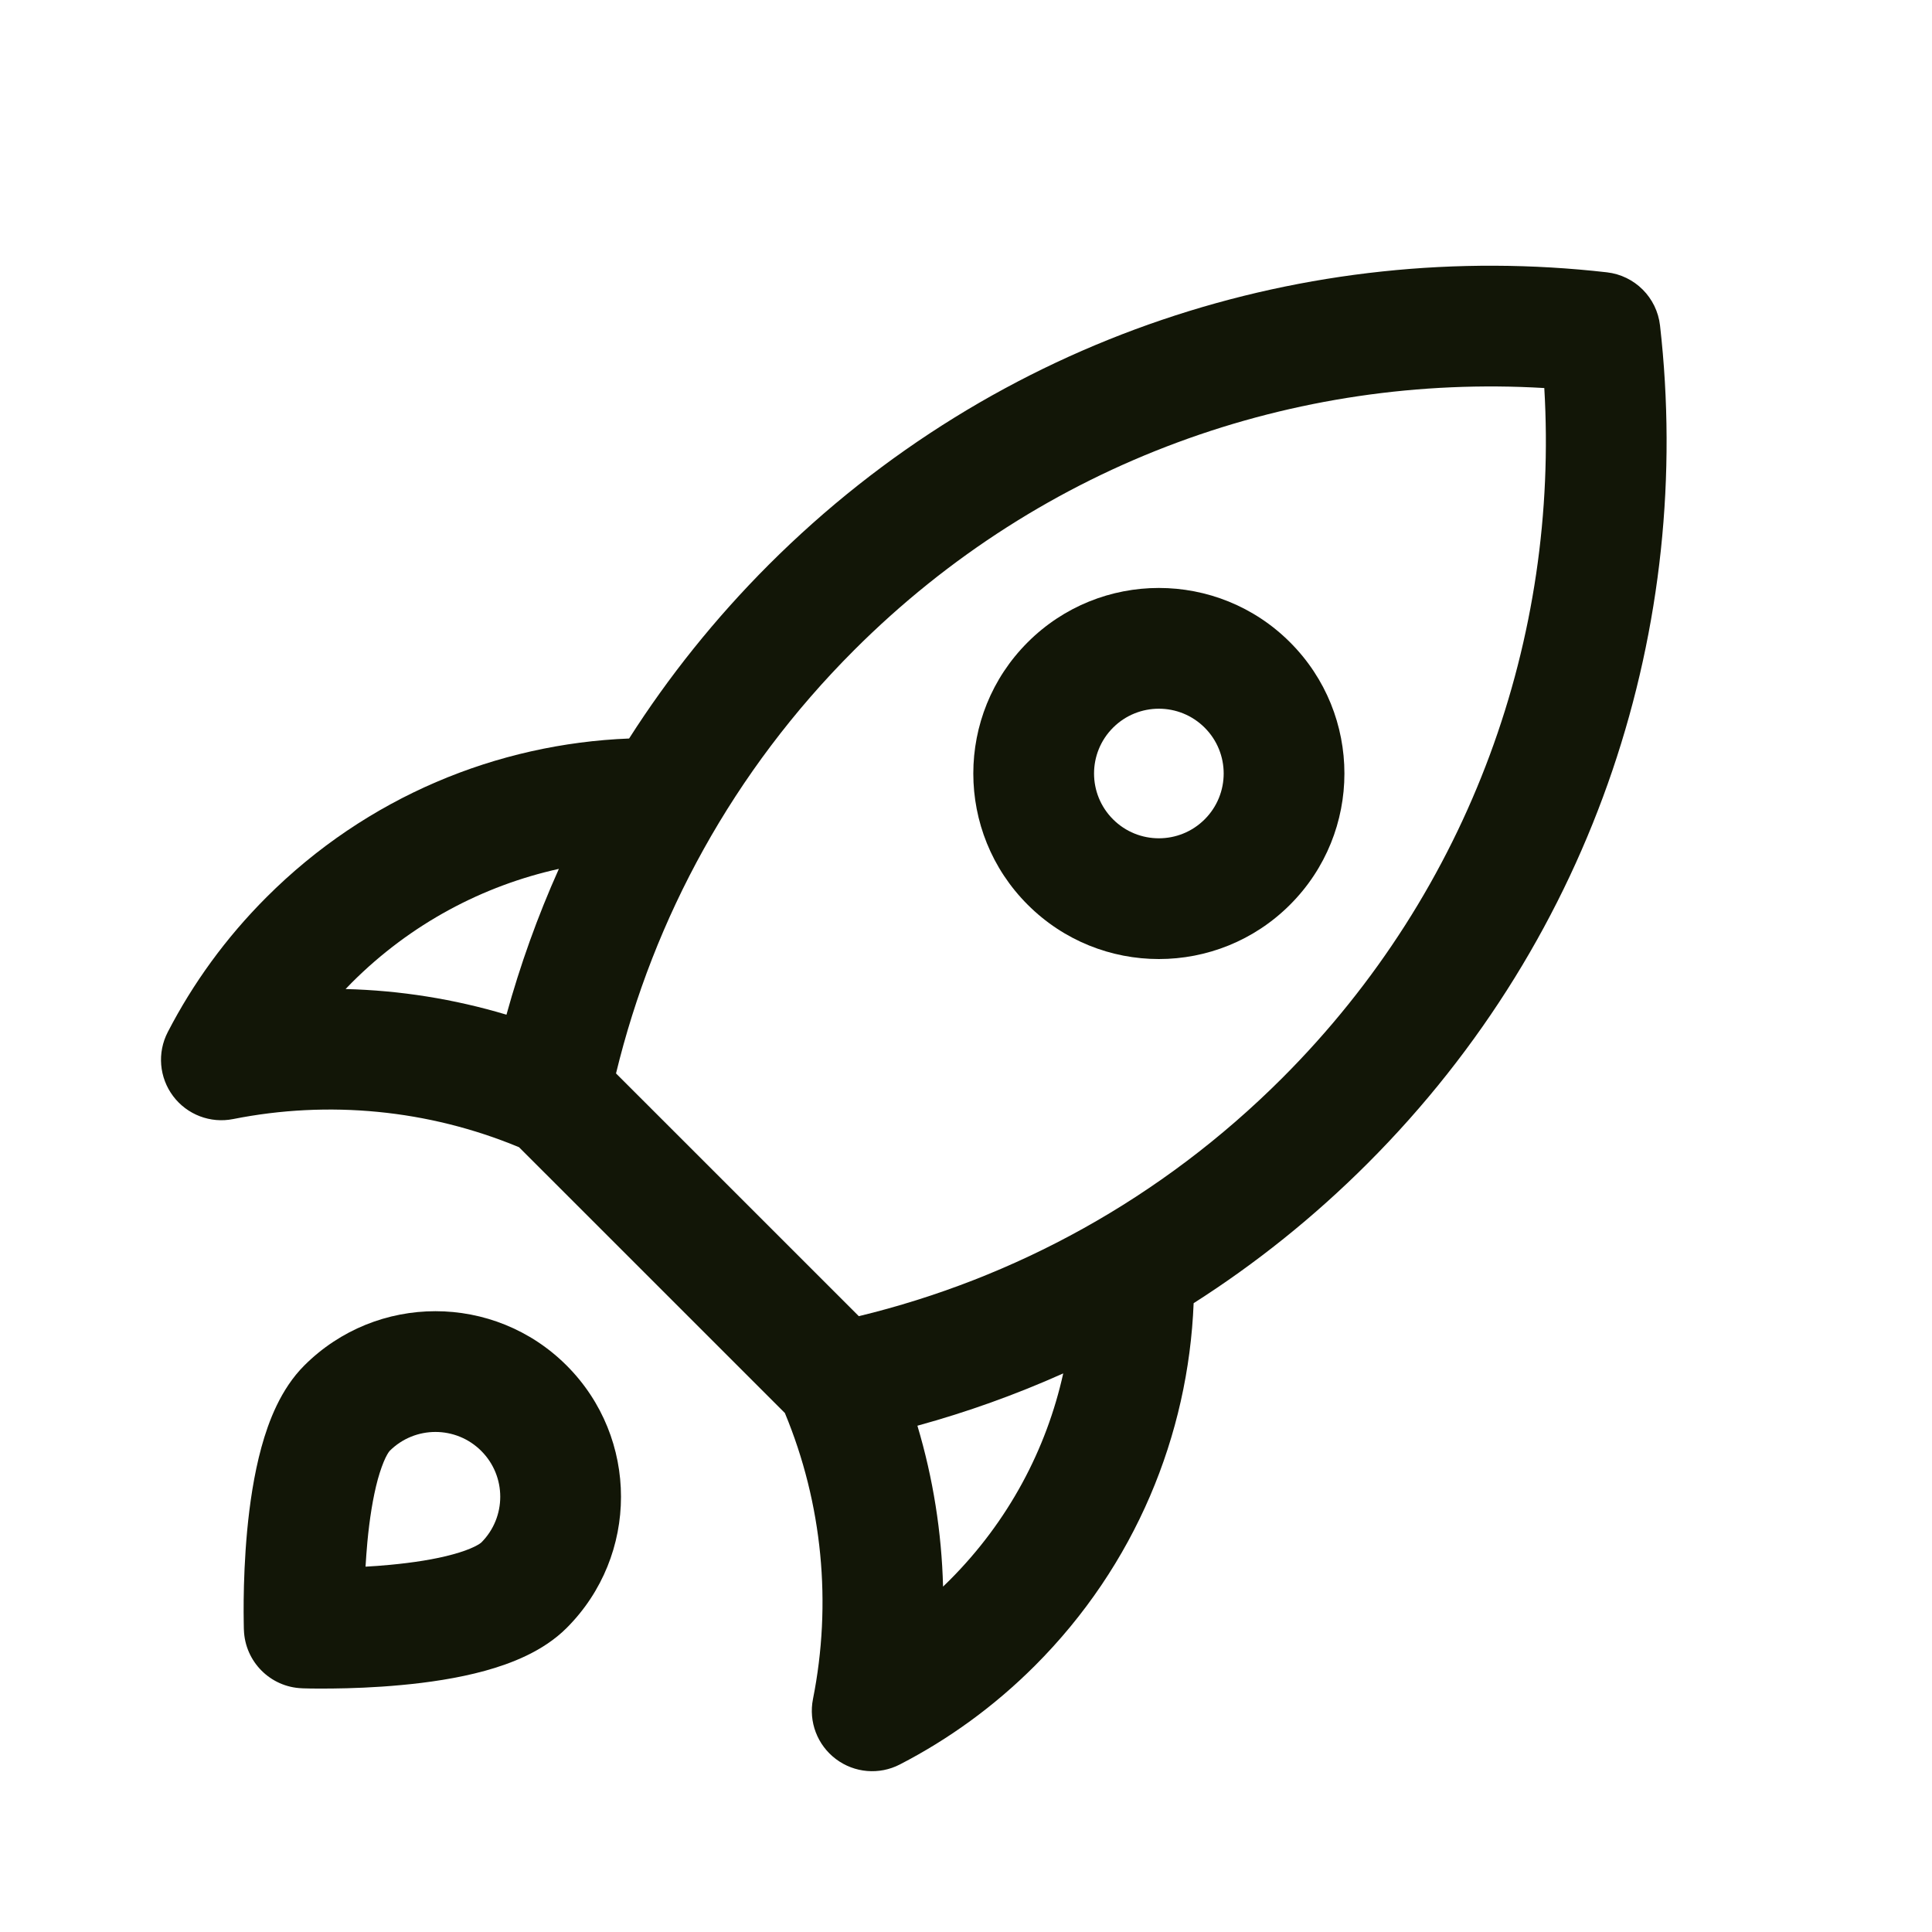 <svg width="40" height="40" viewBox="0 0 40 40" fill="none" xmlns="http://www.w3.org/2000/svg">
<g clip-path="url(#clip0_119_103)">
<path fill-rule="evenodd" clip-rule="evenodd" d="M21.277 13.298C22.777 11.798 25.209 11.798 26.709 13.298C28.21 14.798 28.21 17.231 26.709 18.731C25.209 20.231 22.777 20.231 21.277 18.731C19.776 17.231 19.776 14.798 21.277 13.298ZM24.942 15.066C24.418 14.542 23.568 14.542 23.044 15.066C22.52 15.59 22.52 16.439 23.044 16.963C23.568 17.487 24.418 17.487 24.942 16.963C25.466 16.439 25.466 15.59 24.942 15.066Z" fill="#121607"/>
<path fill-rule="evenodd" clip-rule="evenodd" d="M34.369 6.739C34.303 6.16 33.847 5.704 33.269 5.638C27.092 4.934 20.658 6.951 15.917 11.691C14.803 12.806 13.839 14.014 13.025 15.29C10.297 15.398 7.6 16.493 5.517 18.576C4.675 19.418 3.993 20.362 3.473 21.369C3.252 21.796 3.296 22.311 3.585 22.695C3.873 23.078 4.356 23.263 4.827 23.169C6.801 22.776 8.867 22.971 10.746 23.752L16.25 29.255C17.031 31.135 17.225 33.201 16.832 35.176C16.738 35.647 16.922 36.13 17.306 36.419C17.689 36.708 18.205 36.752 18.631 36.531C19.639 36.011 20.584 35.329 21.427 34.486C23.509 32.404 24.604 29.708 24.713 26.981C25.991 26.167 27.2 25.202 28.315 24.087C33.055 19.347 35.072 12.915 34.369 6.739ZM22.013 28.435C21.03 28.875 20.021 29.236 18.994 29.518C19.319 30.605 19.496 31.726 19.525 32.849C19.57 32.806 19.615 32.763 19.659 32.718C20.88 31.497 21.665 30.005 22.013 28.435ZM10.486 21.008C10.769 19.982 11.13 18.972 11.571 17.989C10 18.337 8.506 19.122 7.284 20.344C7.241 20.388 7.197 20.432 7.155 20.477C8.279 20.505 9.4 20.683 10.486 21.008ZM17.685 13.459C21.606 9.538 26.838 7.729 31.973 8.034C32.277 13.168 30.468 18.399 26.548 22.319C24.038 24.829 20.993 26.472 17.781 27.25L12.754 22.224C13.533 19.012 15.175 15.968 17.685 13.459Z" fill="#121607"/>
<path fill-rule="evenodd" clip-rule="evenodd" d="M5.05 33.75C5.05 33.75 5.05 33.75 6.299 33.705L5.05 33.75C5.074 34.405 5.599 34.931 6.254 34.954L6.299 33.705C6.254 34.954 6.254 34.954 6.254 34.954L6.256 34.954L6.259 34.955L6.27 34.955L6.306 34.956C6.337 34.957 6.38 34.958 6.434 34.959C6.542 34.96 6.695 34.961 6.881 34.959C7.251 34.955 7.761 34.939 8.31 34.887C8.854 34.837 9.47 34.749 10.042 34.592C10.577 34.444 11.245 34.192 11.732 33.705C13.232 32.205 13.232 29.772 11.732 28.272C10.232 26.772 7.799 26.772 6.299 28.272C5.812 28.759 5.56 29.427 5.413 29.962C5.256 30.534 5.168 31.151 5.117 31.694C5.066 32.243 5.049 32.753 5.045 33.123C5.043 33.309 5.044 33.462 5.046 33.571C5.047 33.625 5.048 33.668 5.048 33.698L5.049 33.734L5.05 33.745L5.05 33.75ZM8.067 30.04C8.591 29.516 9.44 29.516 9.964 30.04C10.488 30.564 10.488 31.413 9.964 31.937C9.965 31.937 9.965 31.937 9.964 31.937C9.961 31.94 9.922 31.974 9.819 32.024C9.712 32.076 9.566 32.13 9.379 32.181C9.003 32.285 8.545 32.354 8.078 32.398C7.903 32.415 7.732 32.427 7.568 32.436C7.578 32.273 7.59 32.101 7.606 31.926C7.65 31.459 7.72 31.002 7.823 30.625C7.875 30.439 7.929 30.293 7.98 30.185C8.03 30.082 8.064 30.043 8.067 30.04C8.067 30.04 8.067 30.04 8.067 30.04Z" fill="#121607"/>
</g>
<defs>
<clipPath id="clip0_119_103">
<rect width="40" height="40" fill="white"/>
</clipPath>
</defs>
</svg>
